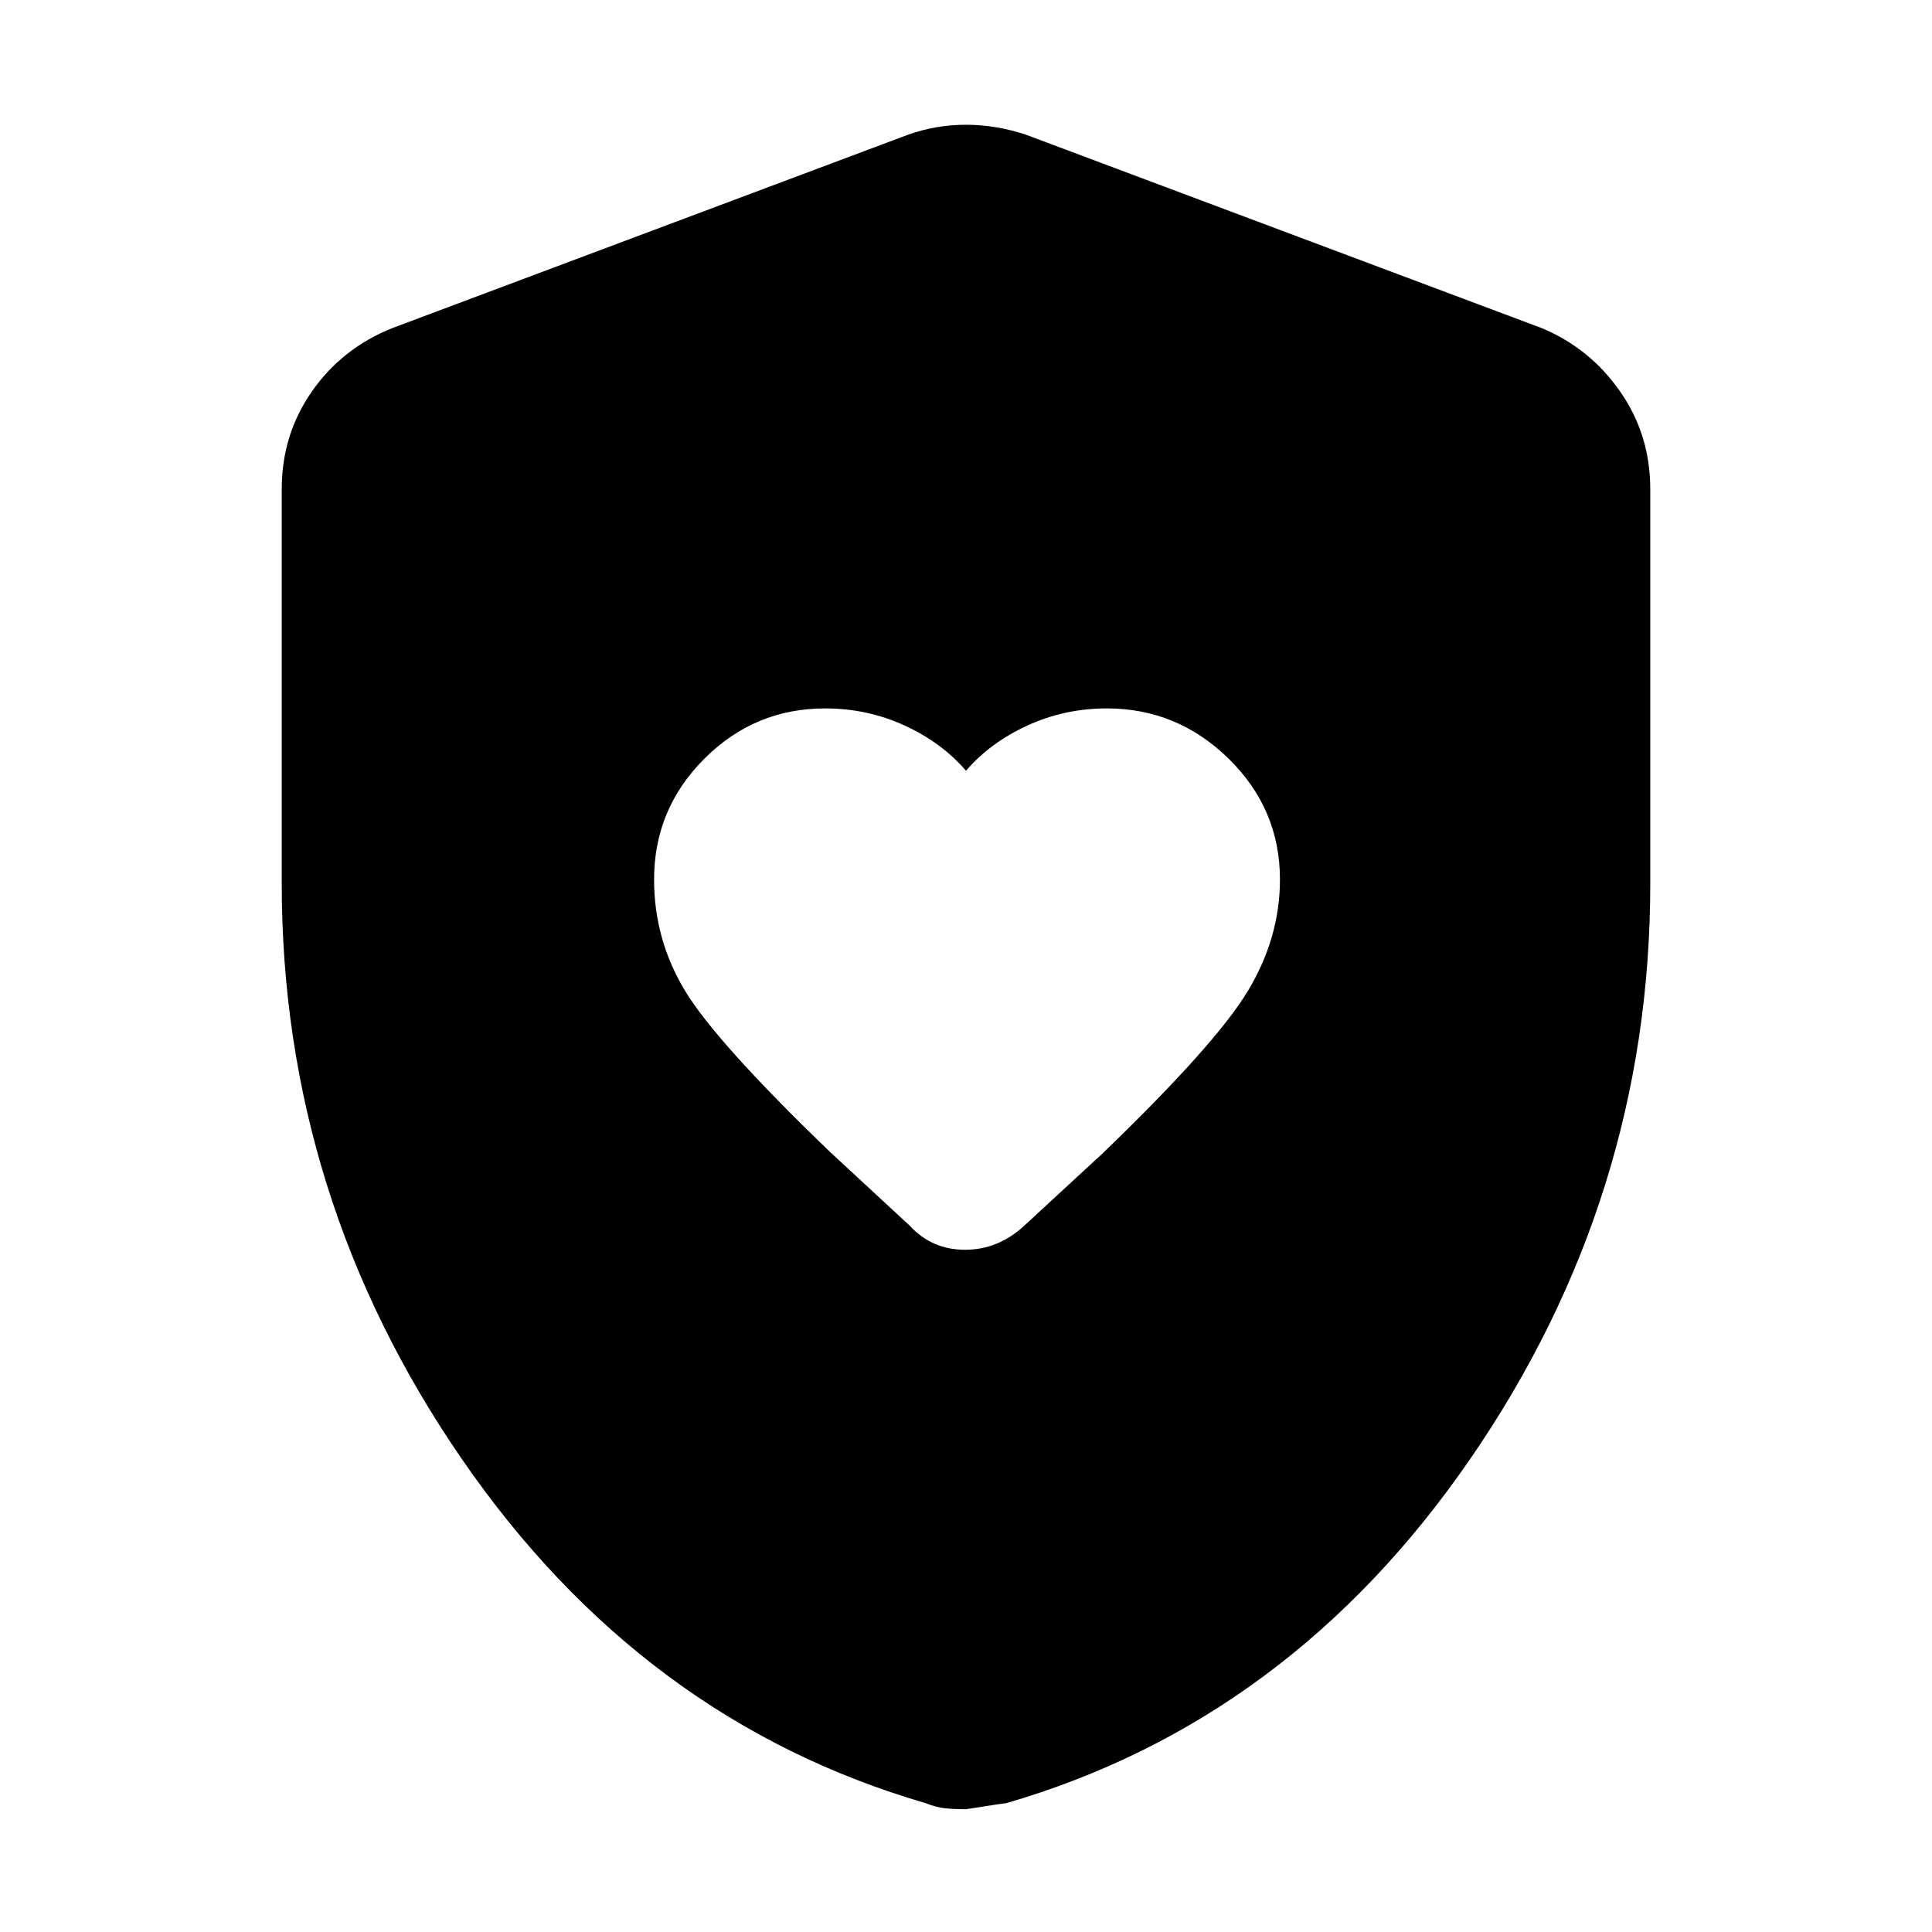 <svg xmlns="http://www.w3.org/2000/svg" height="40" width="40"><path d="M20 15.958q-.5-.583-1.271-.937-.771-.354-1.646-.354-1.458 0-2.5 1.041-1.041 1.042-1.041 2.5 0 1.25.646 2.313.645 1.062 2.979 3.312l1.666 1.542q.459.5 1.146.5.688 0 1.229-.5l1.625-1.5q2.334-2.25 3-3.354.667-1.104.667-2.313 0-1.458-1.062-2.5-1.063-1.041-2.521-1.041-.875 0-1.646.354-.771.354-1.271.937Zm0 21.5q-.25 0-.438-.02-.187-.021-.395-.105-5.875-1.708-9.605-7.125-3.729-5.416-3.729-11.916v-8.167q0-1.125.625-2.021.625-.896 1.667-1.312l10.667-4q.583-.209 1.208-.209t1.25.209l10.667 4q1 .416 1.625 1.312.625.896.625 2.021v8.167q0 6.5-3.729 11.916-3.73 5.417-9.605 7.125-.041 0-.833.125Z"/></svg>